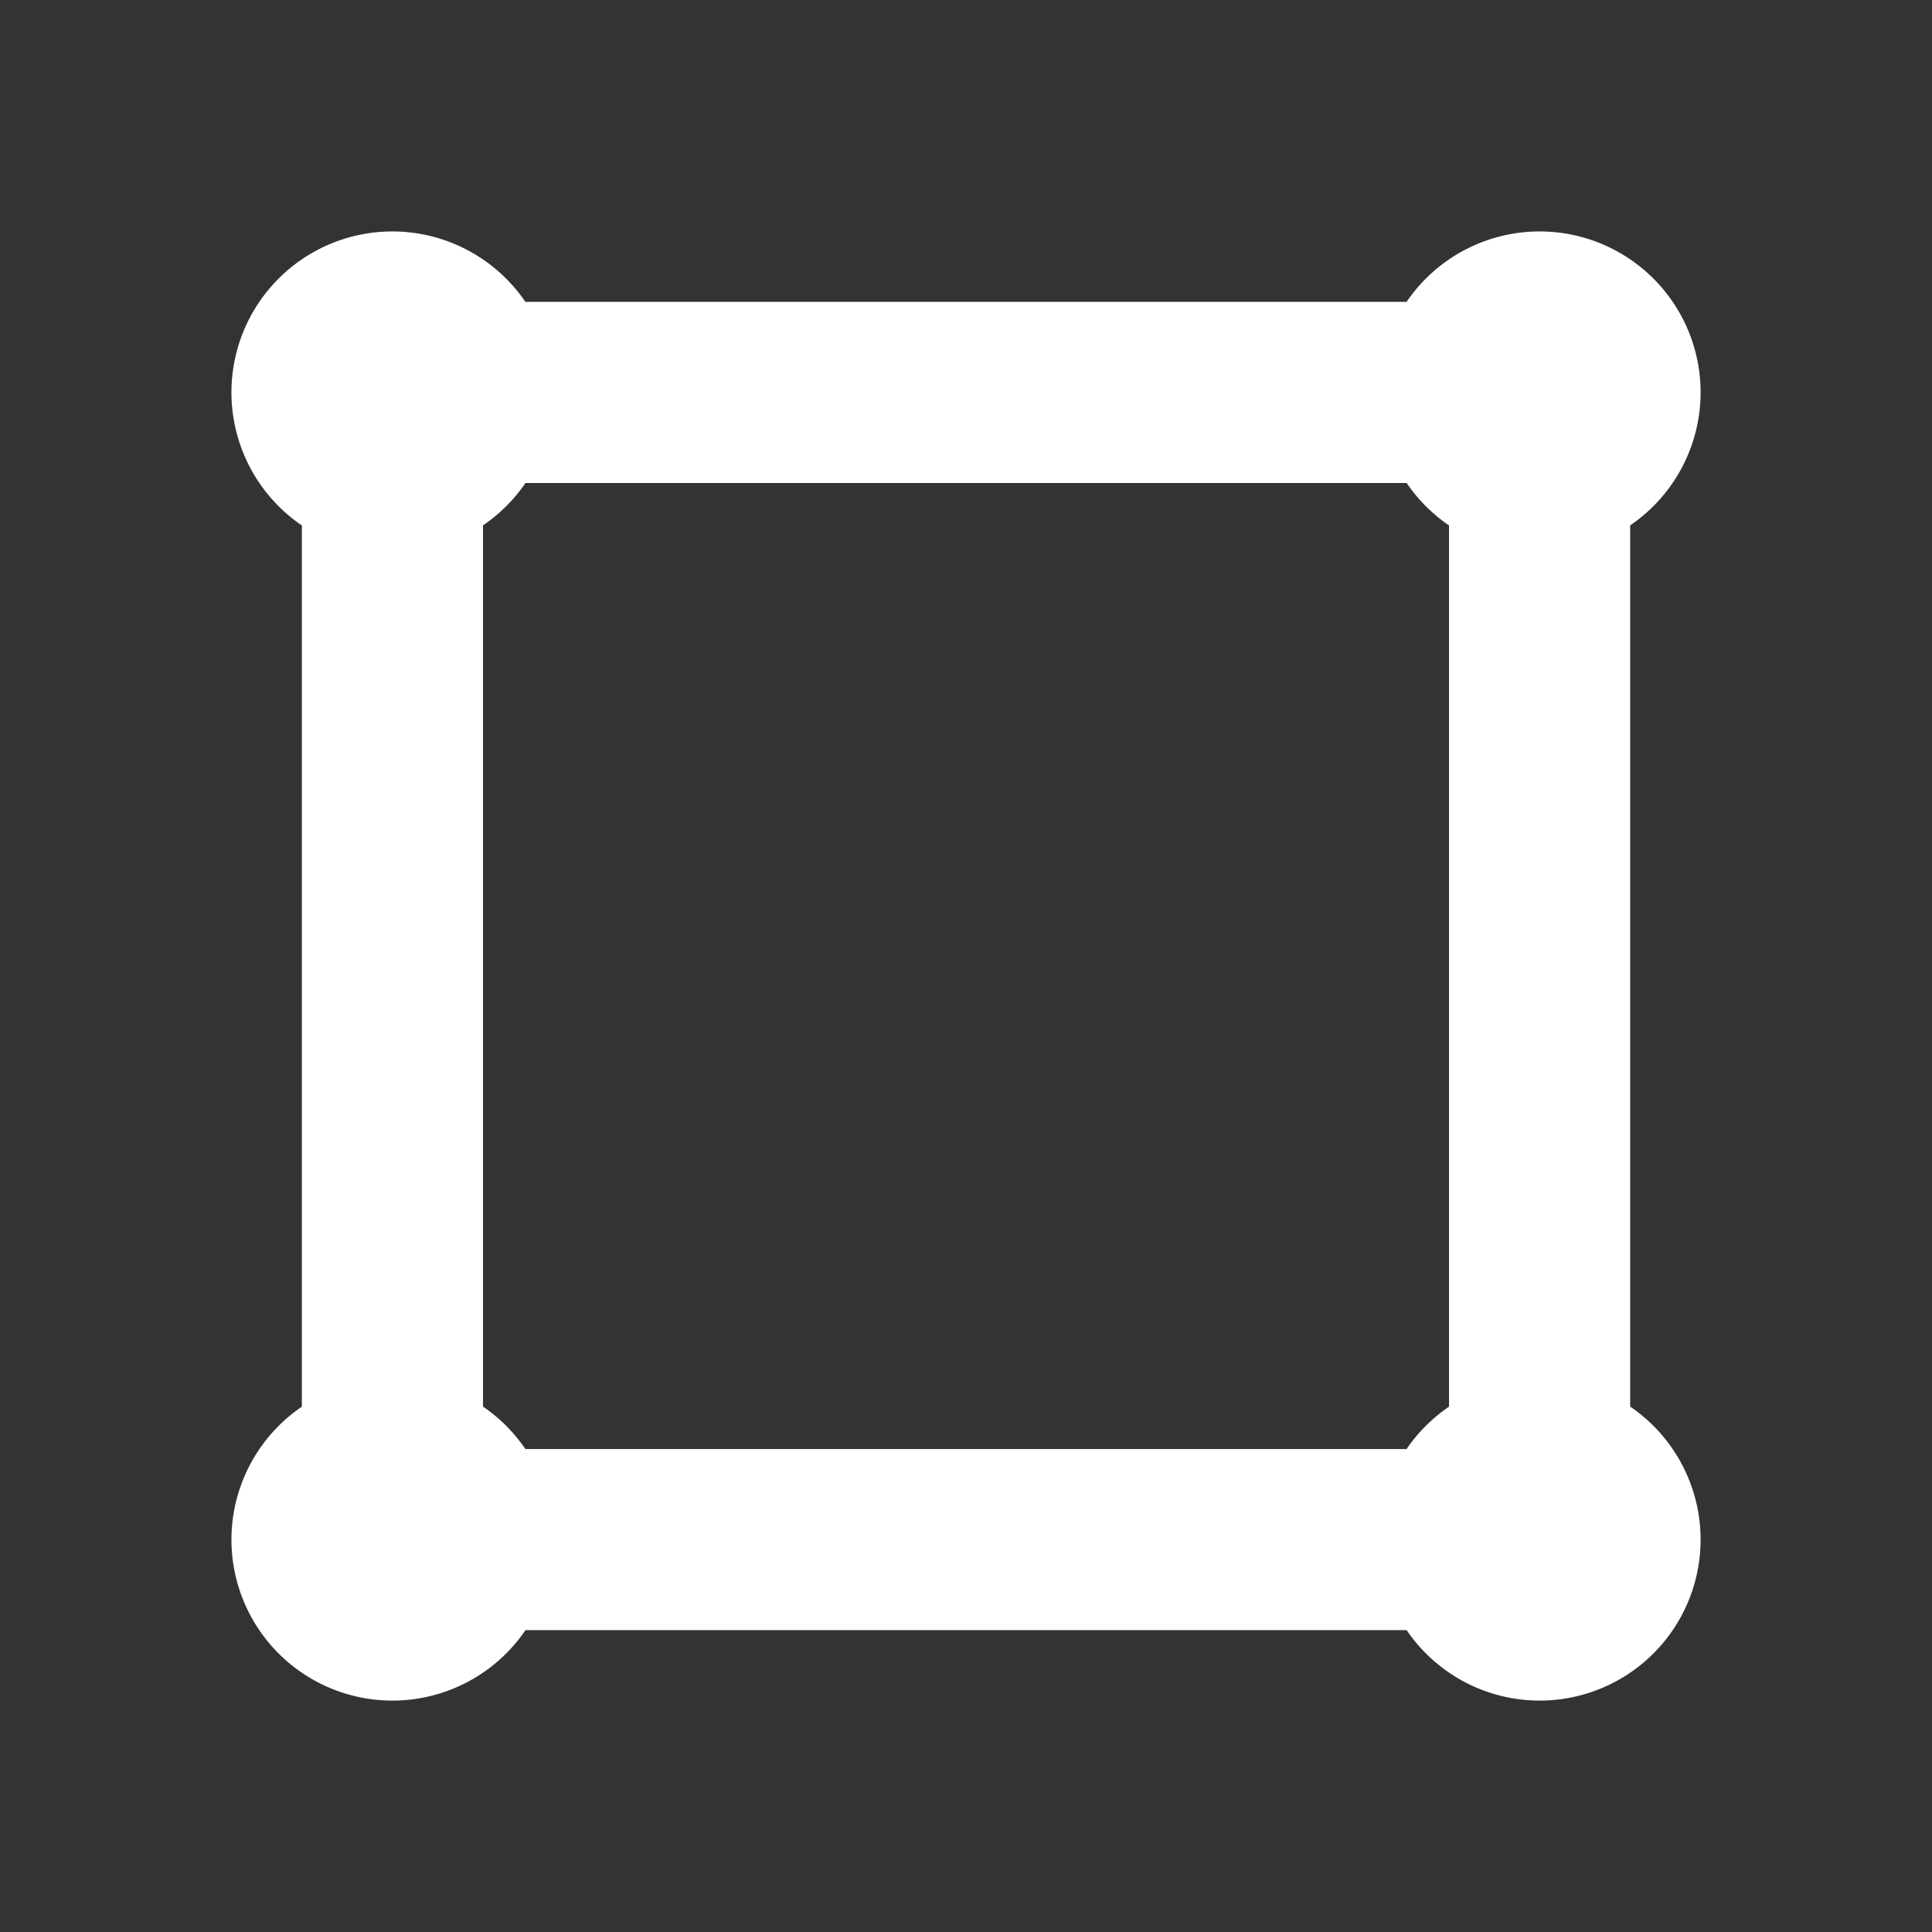<?xml version="1.0" encoding="UTF-8"?>
<svg version="1.1" viewBox="0 0 48 48" xmlns="http://www.w3.org/2000/svg">
    <rect x="0" y="0" width="48" height="48" fill="#333333" stroke="none"/>
    <path d="m9.75 5.75a4 4 0 0 0-4 4 4 4 0 0 0 1.75 3.305v21.893a4 4 0 0 0-1.75 3.303 4 4 0 0 0 4 4 4 4 0 0 0 3.305-1.75h21.893a4 4 0 0 0 3.303 1.75 4 4 0 0 0 4-4 4 4 0 0 0-1.75-3.305v-21.893a4 4 0 0 0 1.75-3.303 4 4 0 0 0-4-4 4 4 0 0 0-3.305 1.75h-21.893a4 4 0 0 0-3.303-1.75zm3.305 6.25h21.893a4 4 0 0 0 1.053 1.055v21.893a4 4 0 0 0-1.055 1.053h-21.893a4 4 0 0 0-1.053-1.055v-21.893a4 4 0 0 0 1.055-1.053z" fill="#fff"/>
</svg>
